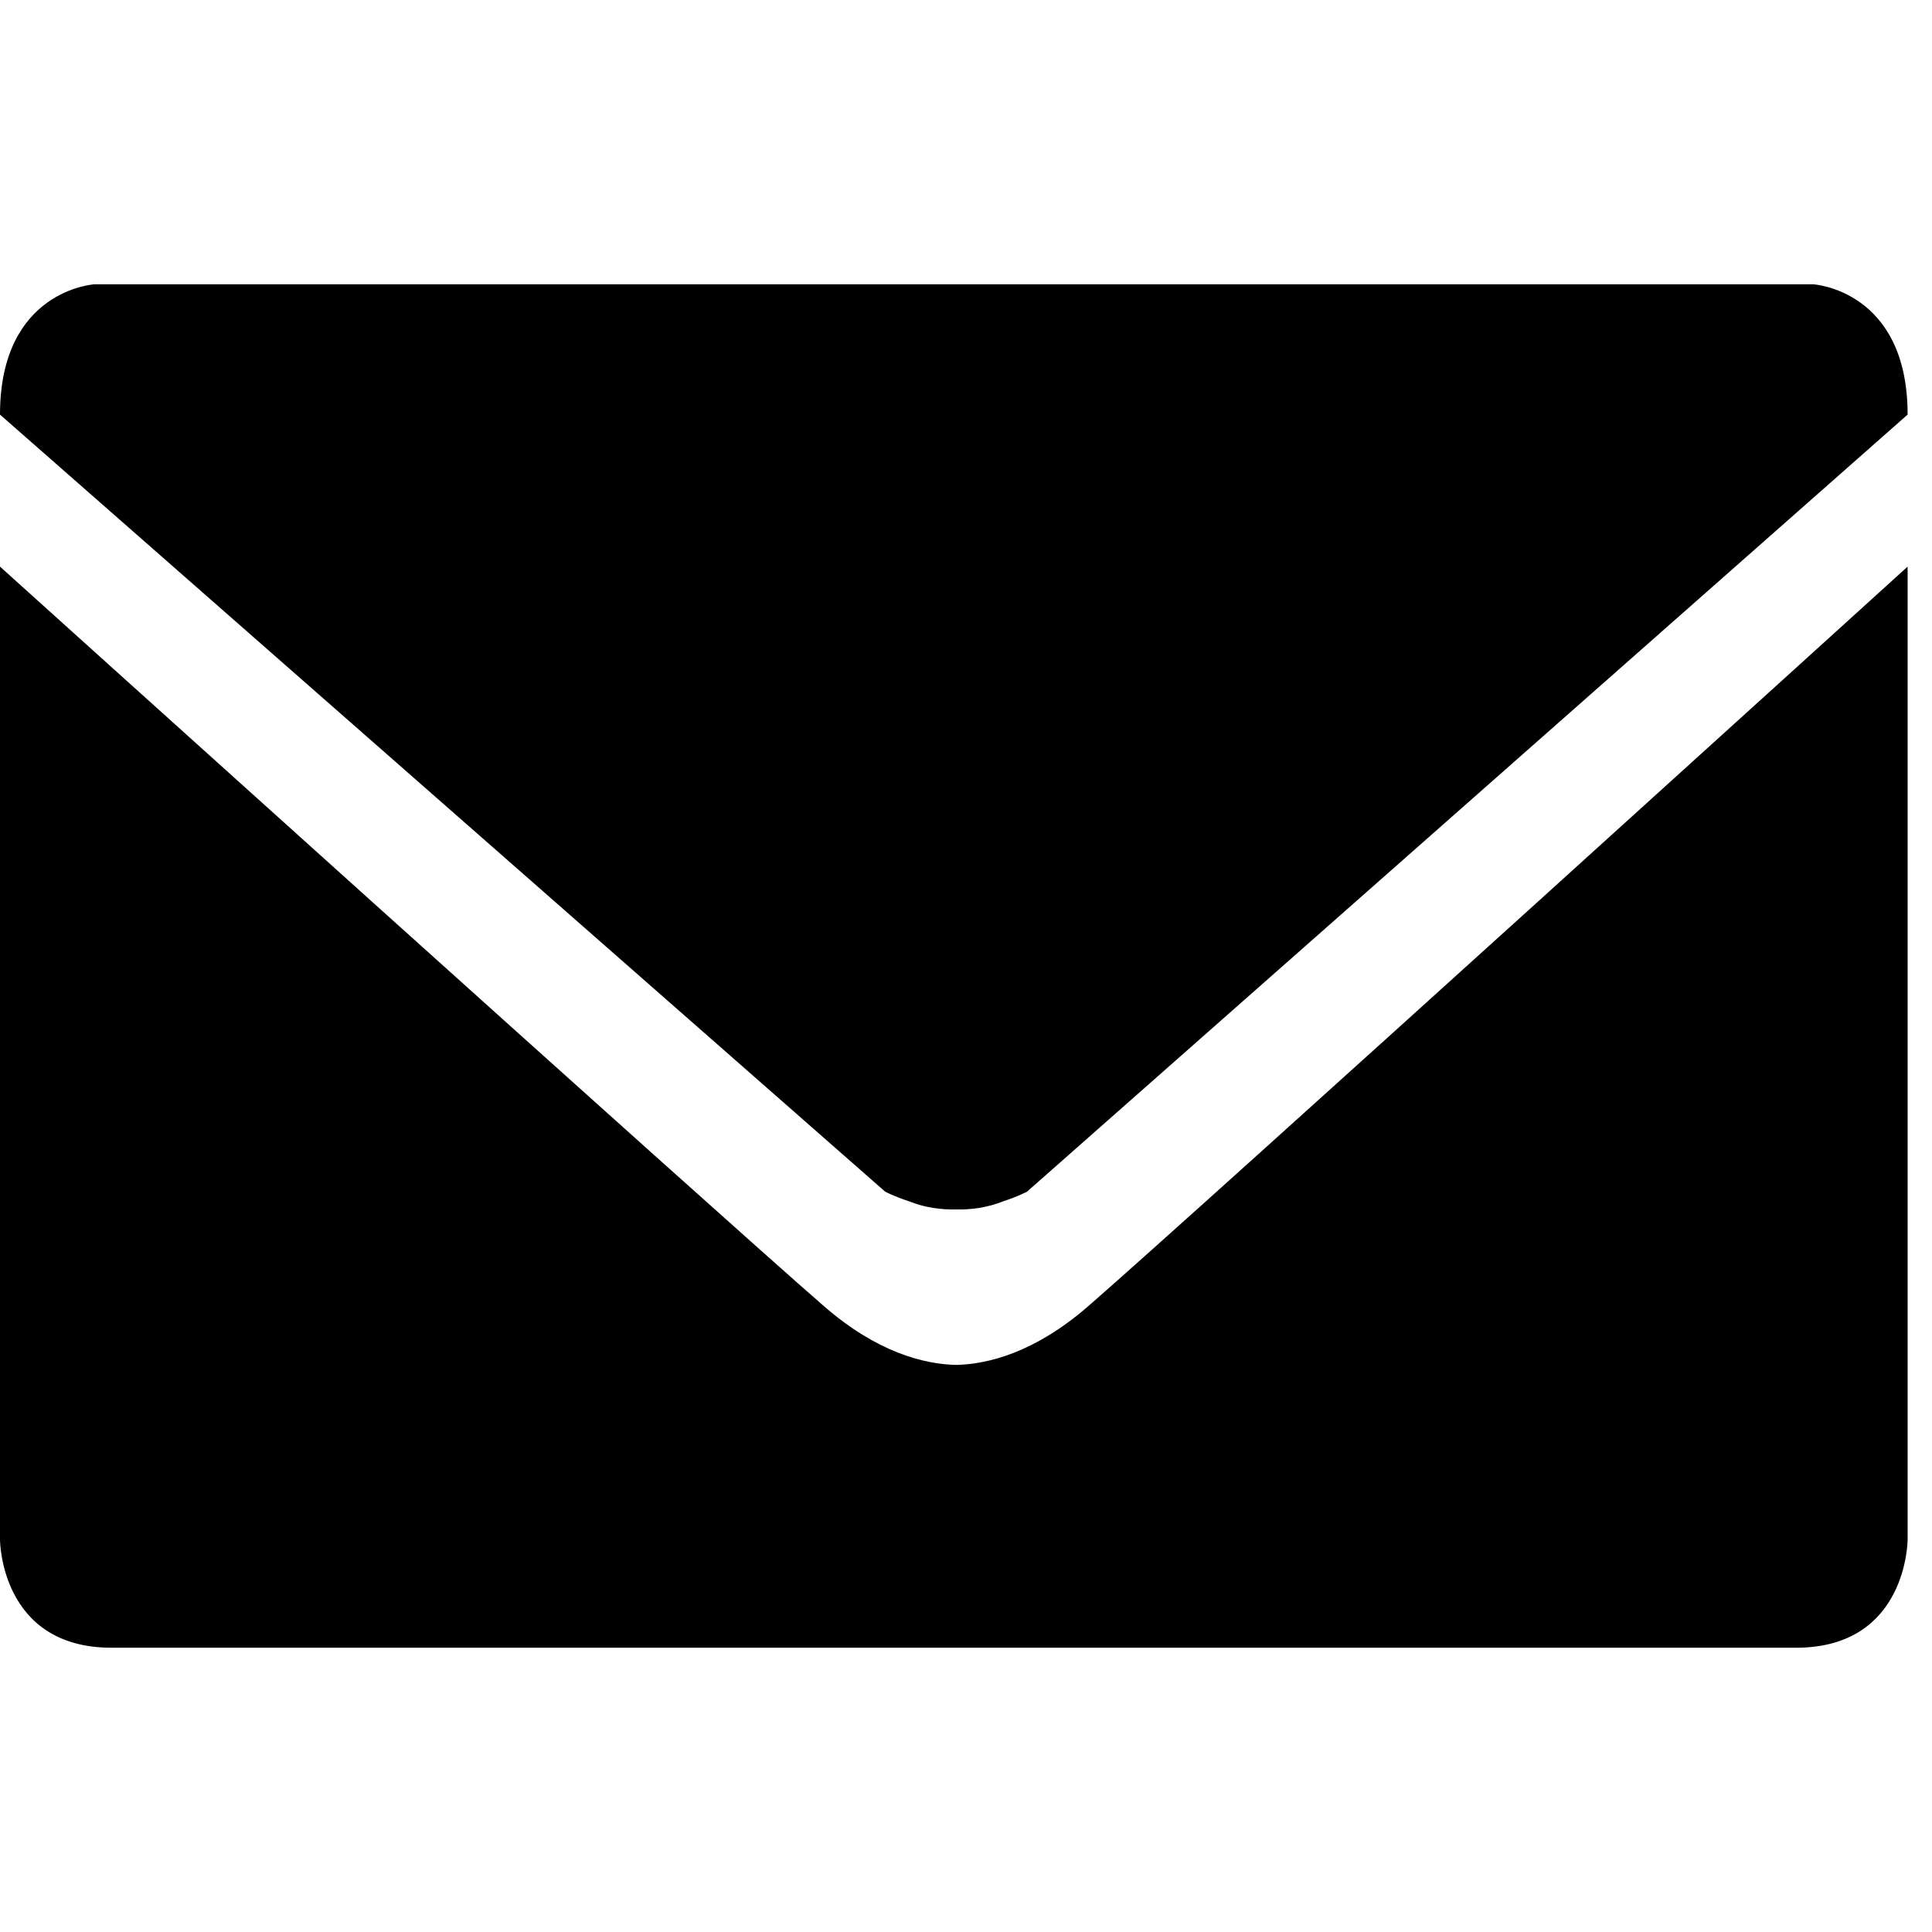 <svg class="icon" viewBox="0 0 1451 1024" version="1.1"
  xmlns="http://www.w3.org/2000/svg" xmlns:xlink="http://www.w3.org/1999/xlink"
  width="30" height="30">
  <path d="M664.782 681.473 0 97.881C0 3.997 71.047 0 71.047 0L474.478 0 961.649 0 1361.642 0C1361.642 0 1432.689 3.997 1432.689 97.881L771.345 681.473C771.345 681.473 764.483 685.155 753.594 688.651L753.594 688.665C741.603 693.493 729.425 695.069 718.078 694.84 706.731 695.069 694.553 693.493 682.562 688.665L682.562 688.651C671.645 685.14 664.782 681.473 664.782 681.473L664.782 681.473ZM718.064 811.604C693.78 811.016 658.879 802.205 619.108 767.735 542.989 701.76 0 212.052 0 212.052L0 942.81C0 942.81 0 1024 83.726 1024L682.533 1024 753.58 1024 1348.948 1024C1432.689 1024 1432.689 942.81 1432.689 942.81L1432.689 212.052C1432.689 212.052 893.138 701.76 817.019 767.735 777.248 802.205 742.348 811.031 718.064 811.604L718.064 811.604Z"></path>
</svg>

